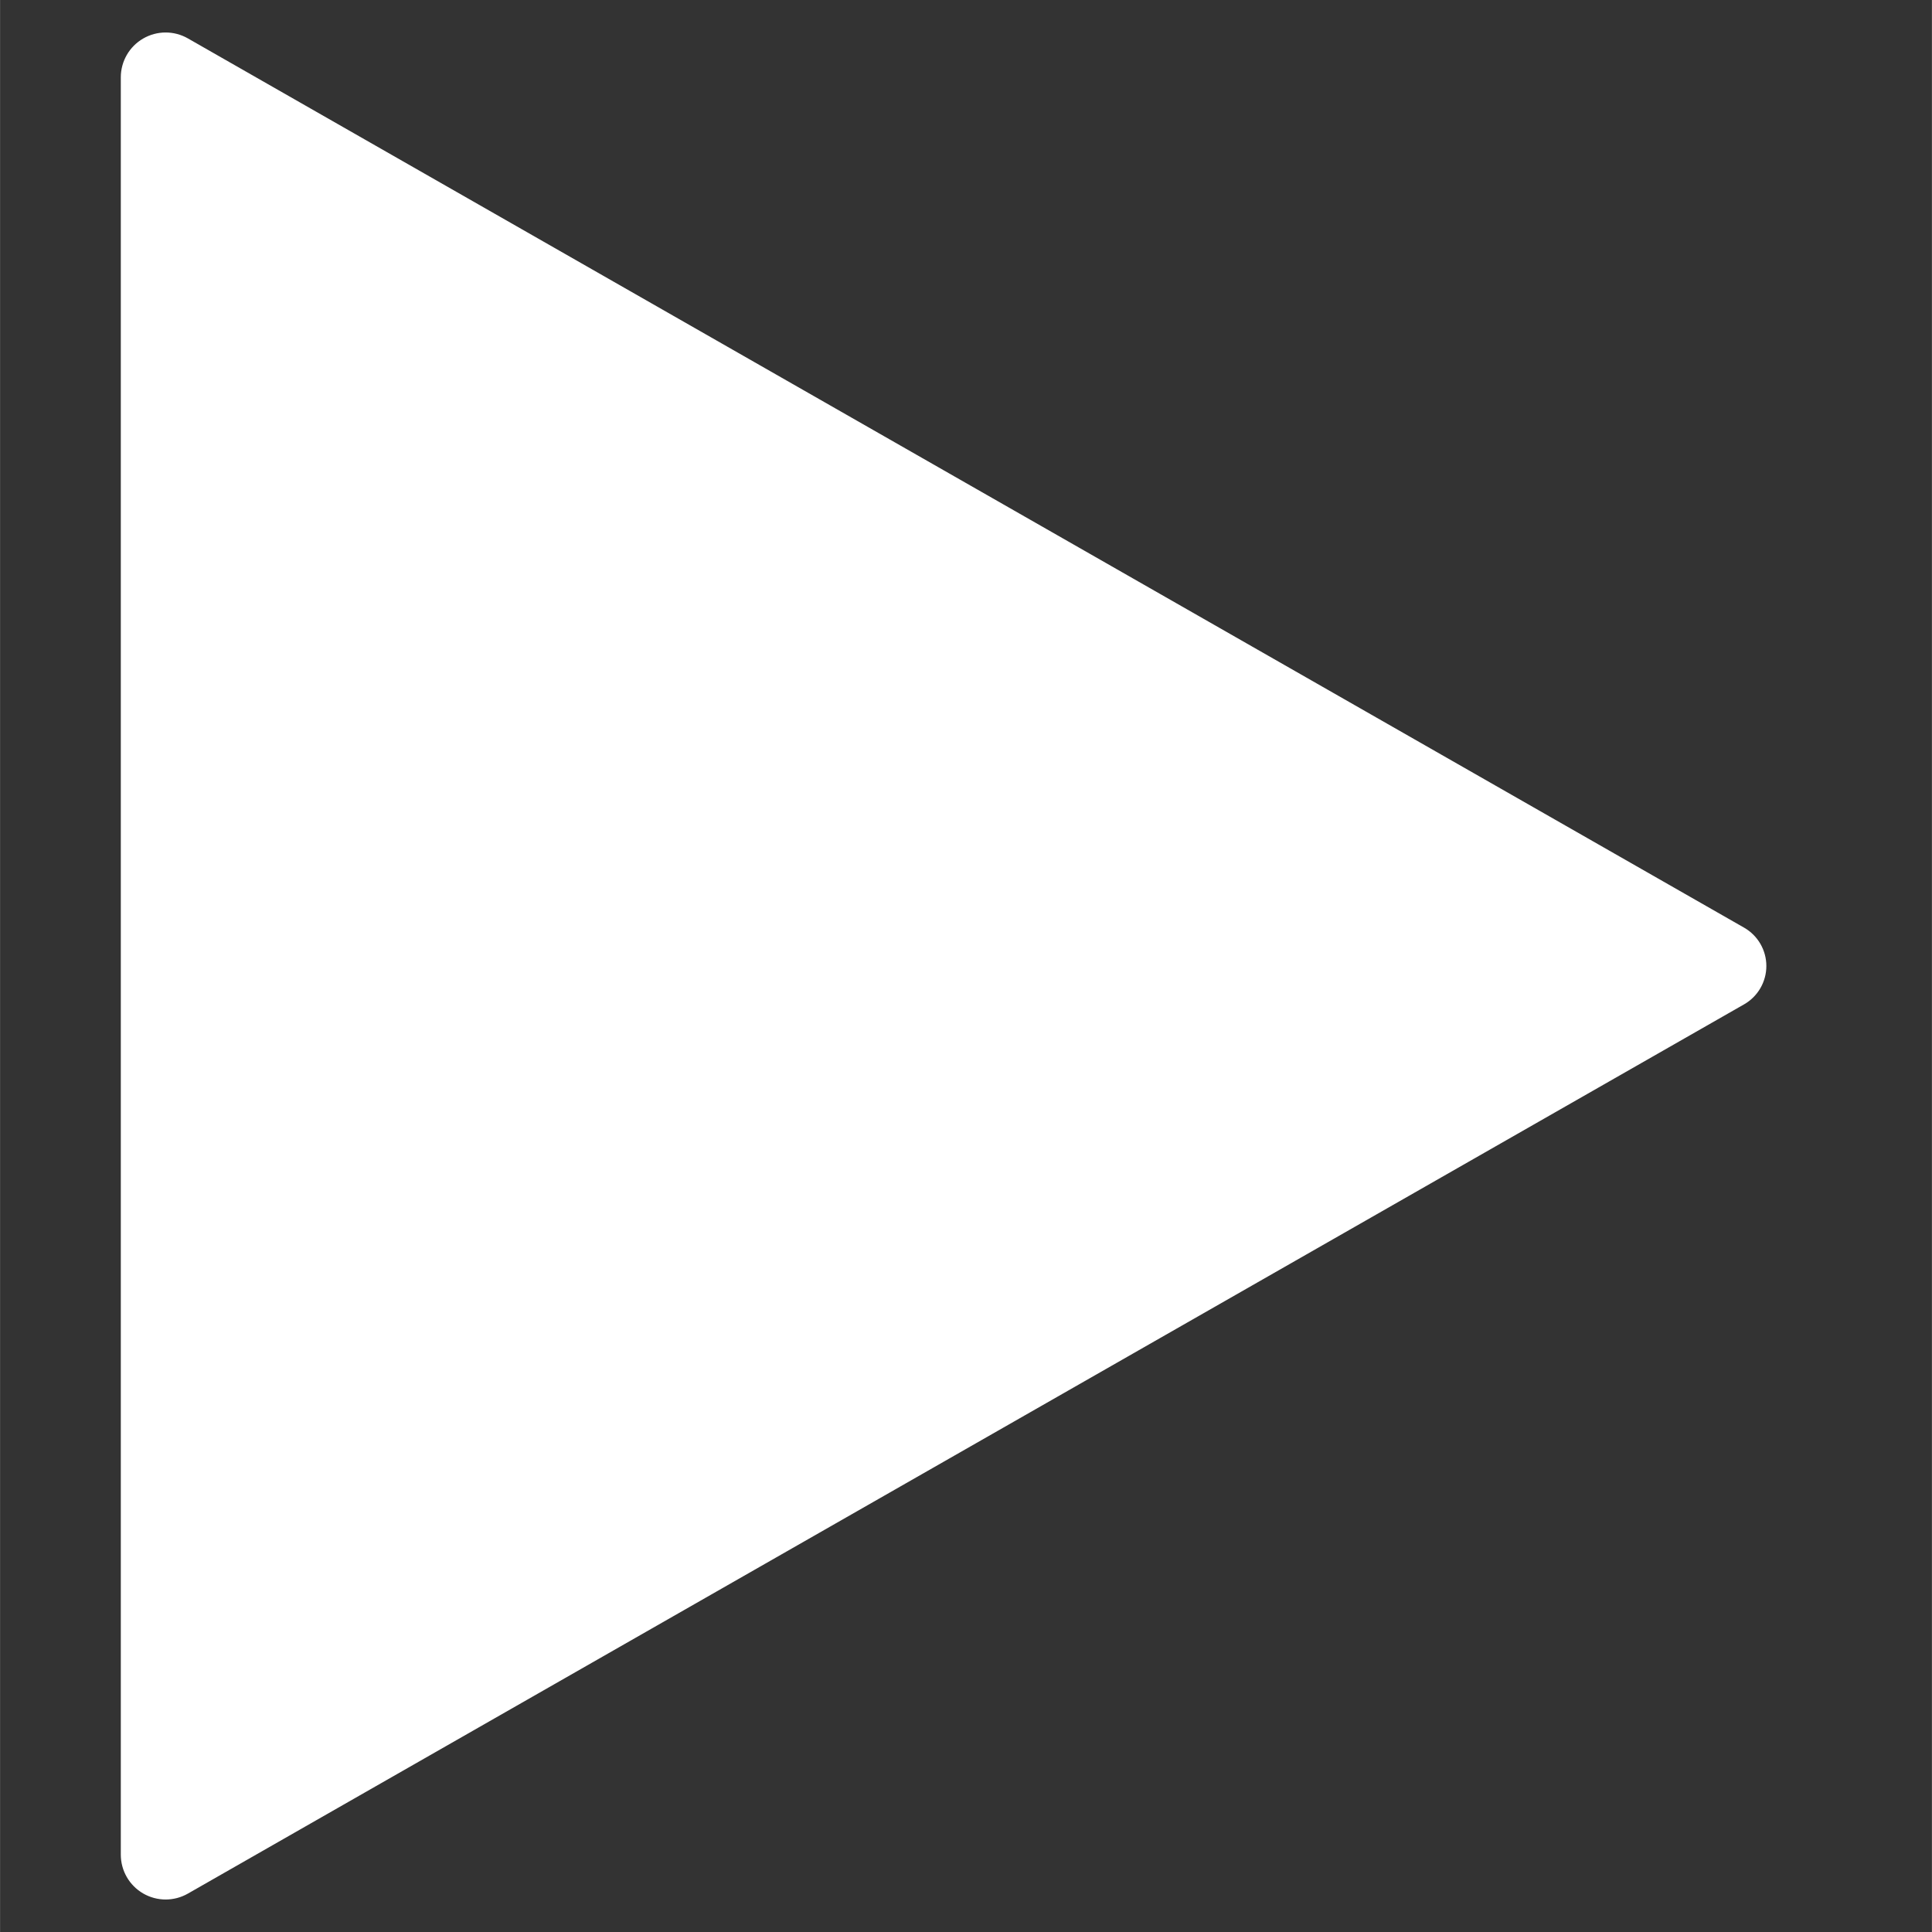 <svg xmlns="http://www.w3.org/2000/svg" xmlns:xlink="http://www.w3.org/1999/xlink" width="2500" zoomAndPan="magnify" viewBox="0 0 1874.88 1875" height="2500" preserveAspectRatio="xMidYMid meet" version="1.2"><rect x="0" y="0" width="1874.88" height="1875" fill="#333333" stroke="none"/><defs><clipPath id="0689006afd"><path d="M 117.18 31 L 1715 31 L 1715 1844 L 117.18 1844 Z M 117.18 31 "/></clipPath><clipPath id="1b749a4780"><path d="M 1692.586 974.707 L 182.293 1837.73 C 168.824 1845.43 152.273 1845.375 138.855 1837.586 C 125.438 1829.801 117.18 1815.457 117.18 1799.945 L 117.18 75.055 C 117.18 59.543 125.438 45.199 138.855 37.414 C 152.273 29.625 168.824 29.57 182.293 37.27 L 1692.586 900.293 C 1705.938 907.922 1714.18 922.121 1714.18 937.5 C 1714.18 952.879 1705.938 967.078 1692.586 974.707 Z M 1692.586 974.707 "/></clipPath></defs><g id="6df1d71713"><g clip-rule="nonzero" clip-path="url(#0689006afd)"><g clip-rule="nonzero" clip-path="url(#1b749a4780)"><path style=" stroke:none;fill-rule:nonzero;fill:#ffffff;fill-opacity:1;" d="M 1757.699 0.059 L 1757.699 1877.688 L 117.18 1877.688 L 117.18 0.059 Z M 1757.699 0.059 "/></g></g></g></svg>